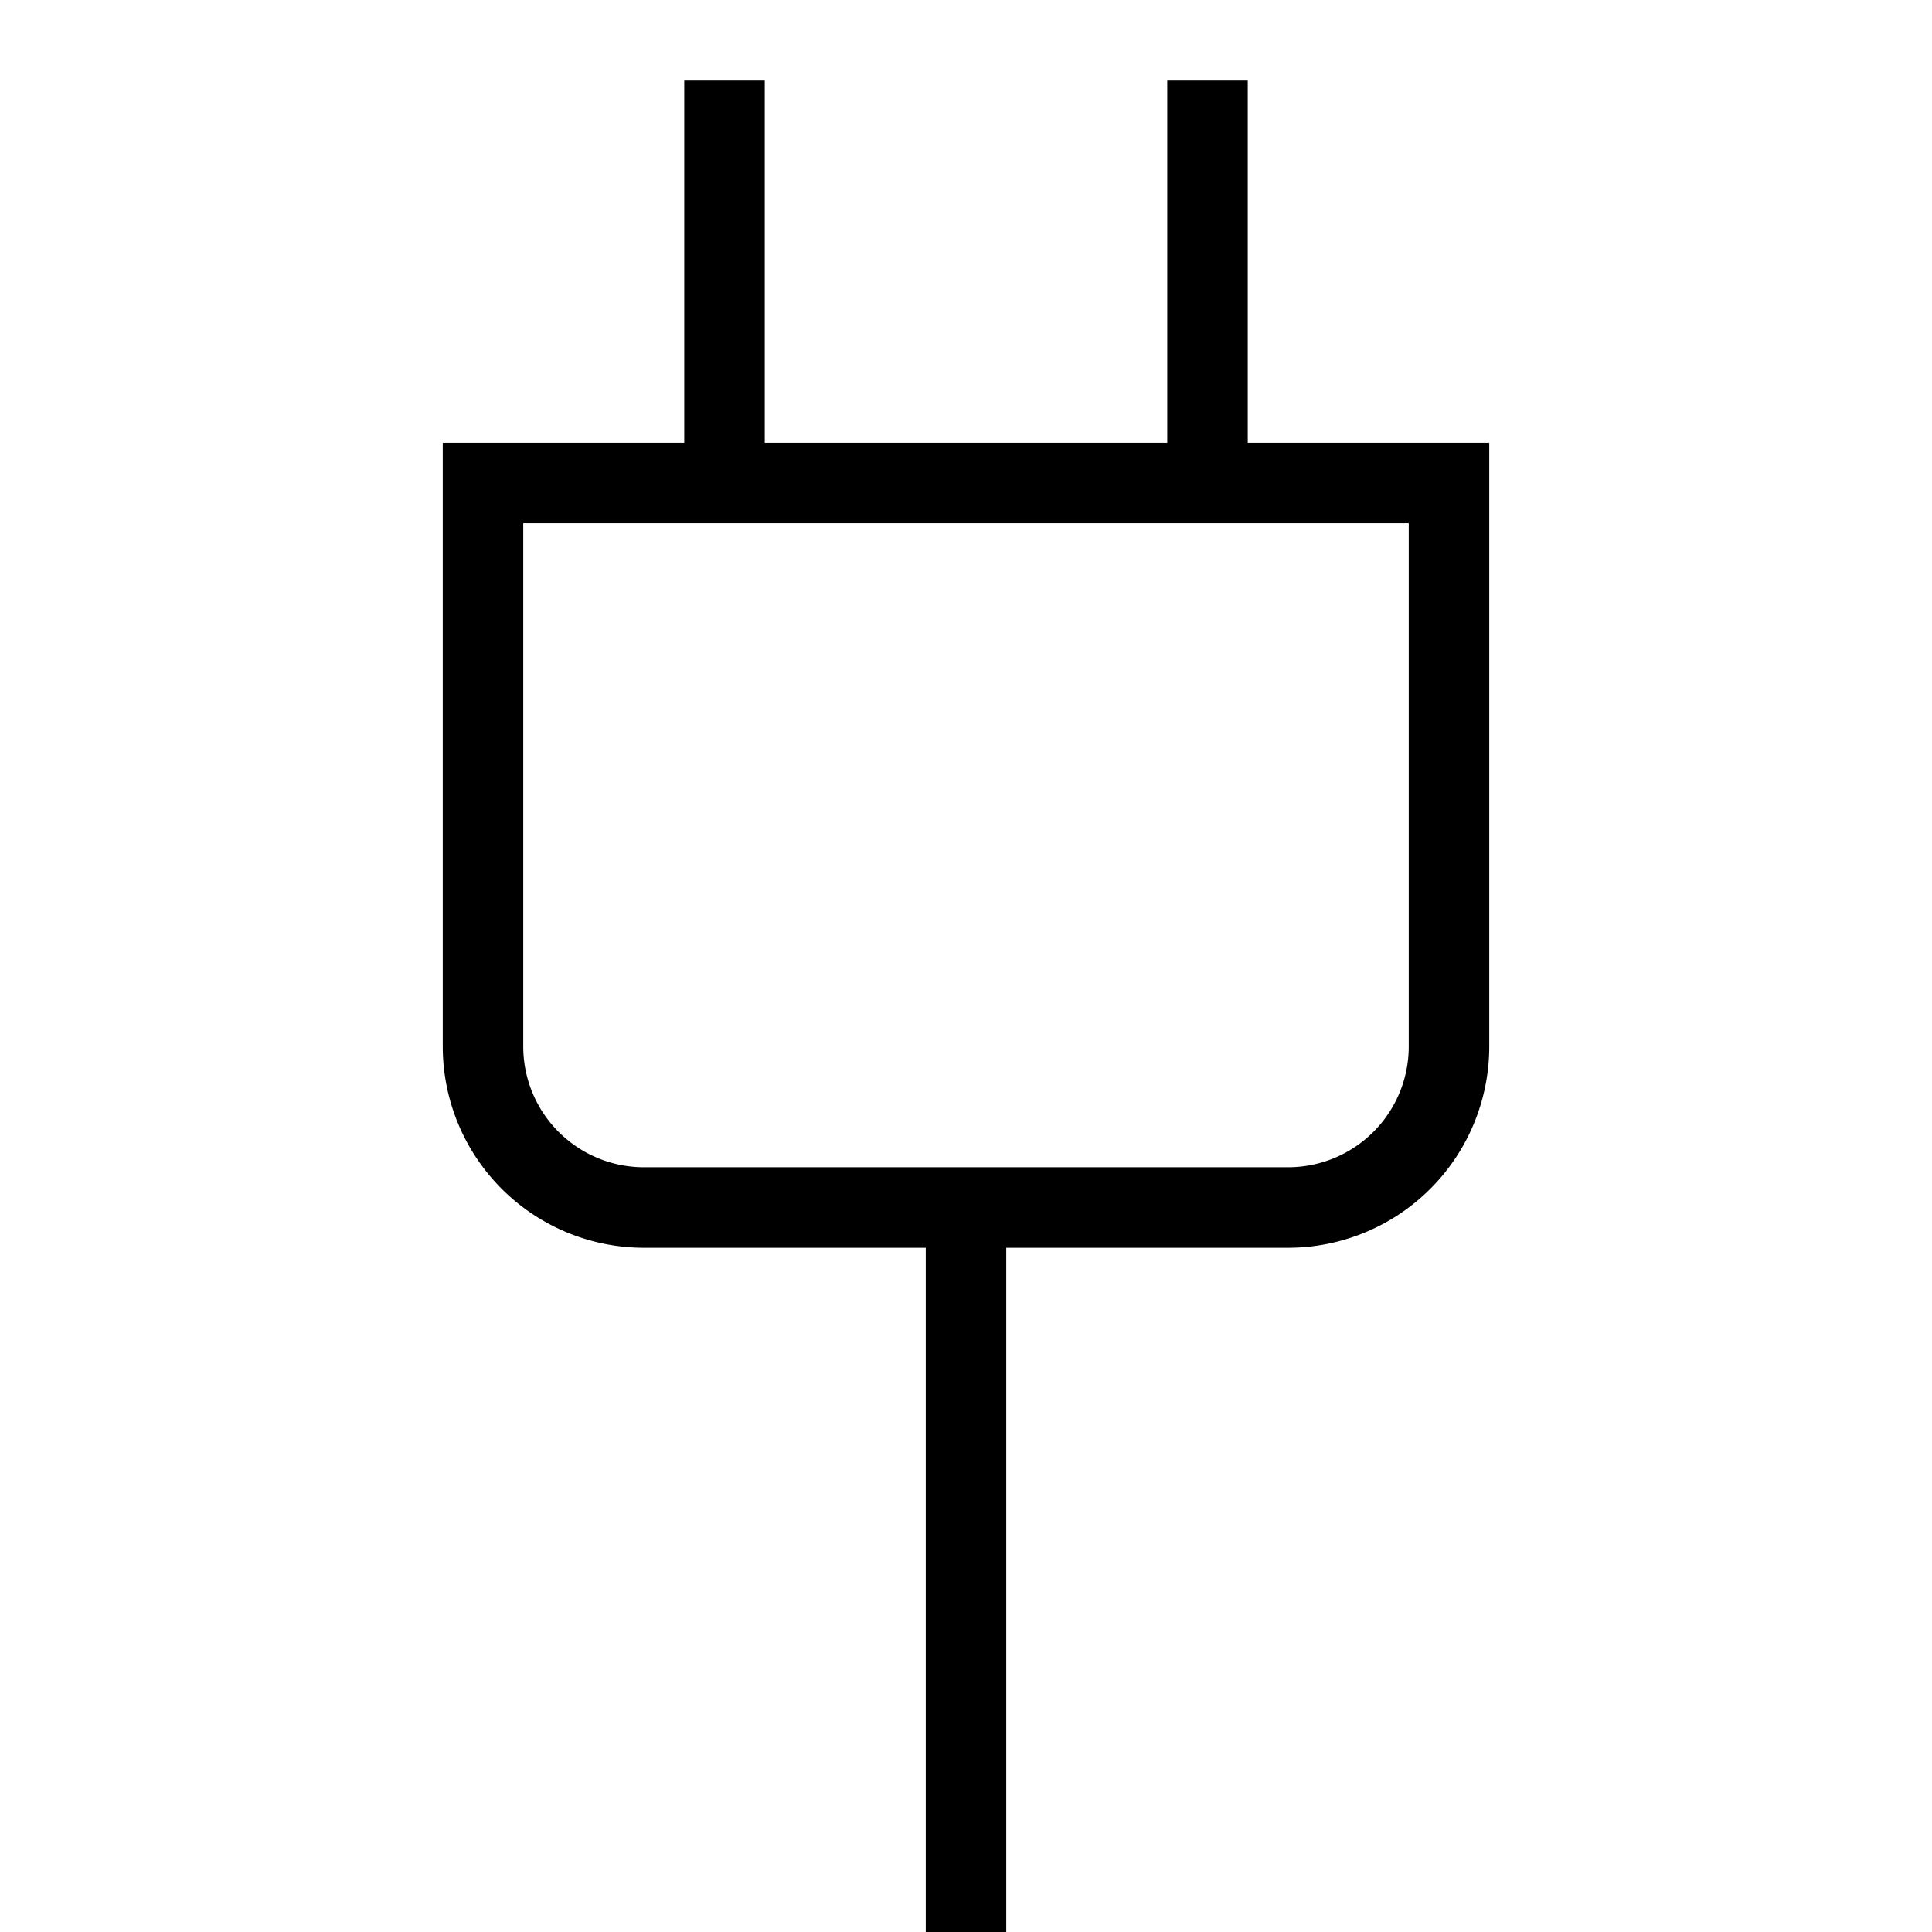 <svg xmlns="http://www.w3.org/2000/svg" width="24" height="24" viewBox="0 0 24 24">
    <path stroke="#000" strokeWidth="2" fill="none" d="M15 6V1m-3 23v-9M9 6V1M6 6h12v7a2 2 0 0 1-2 2H8a2 2 0 0 1-2-2V6z" />
  </svg>
